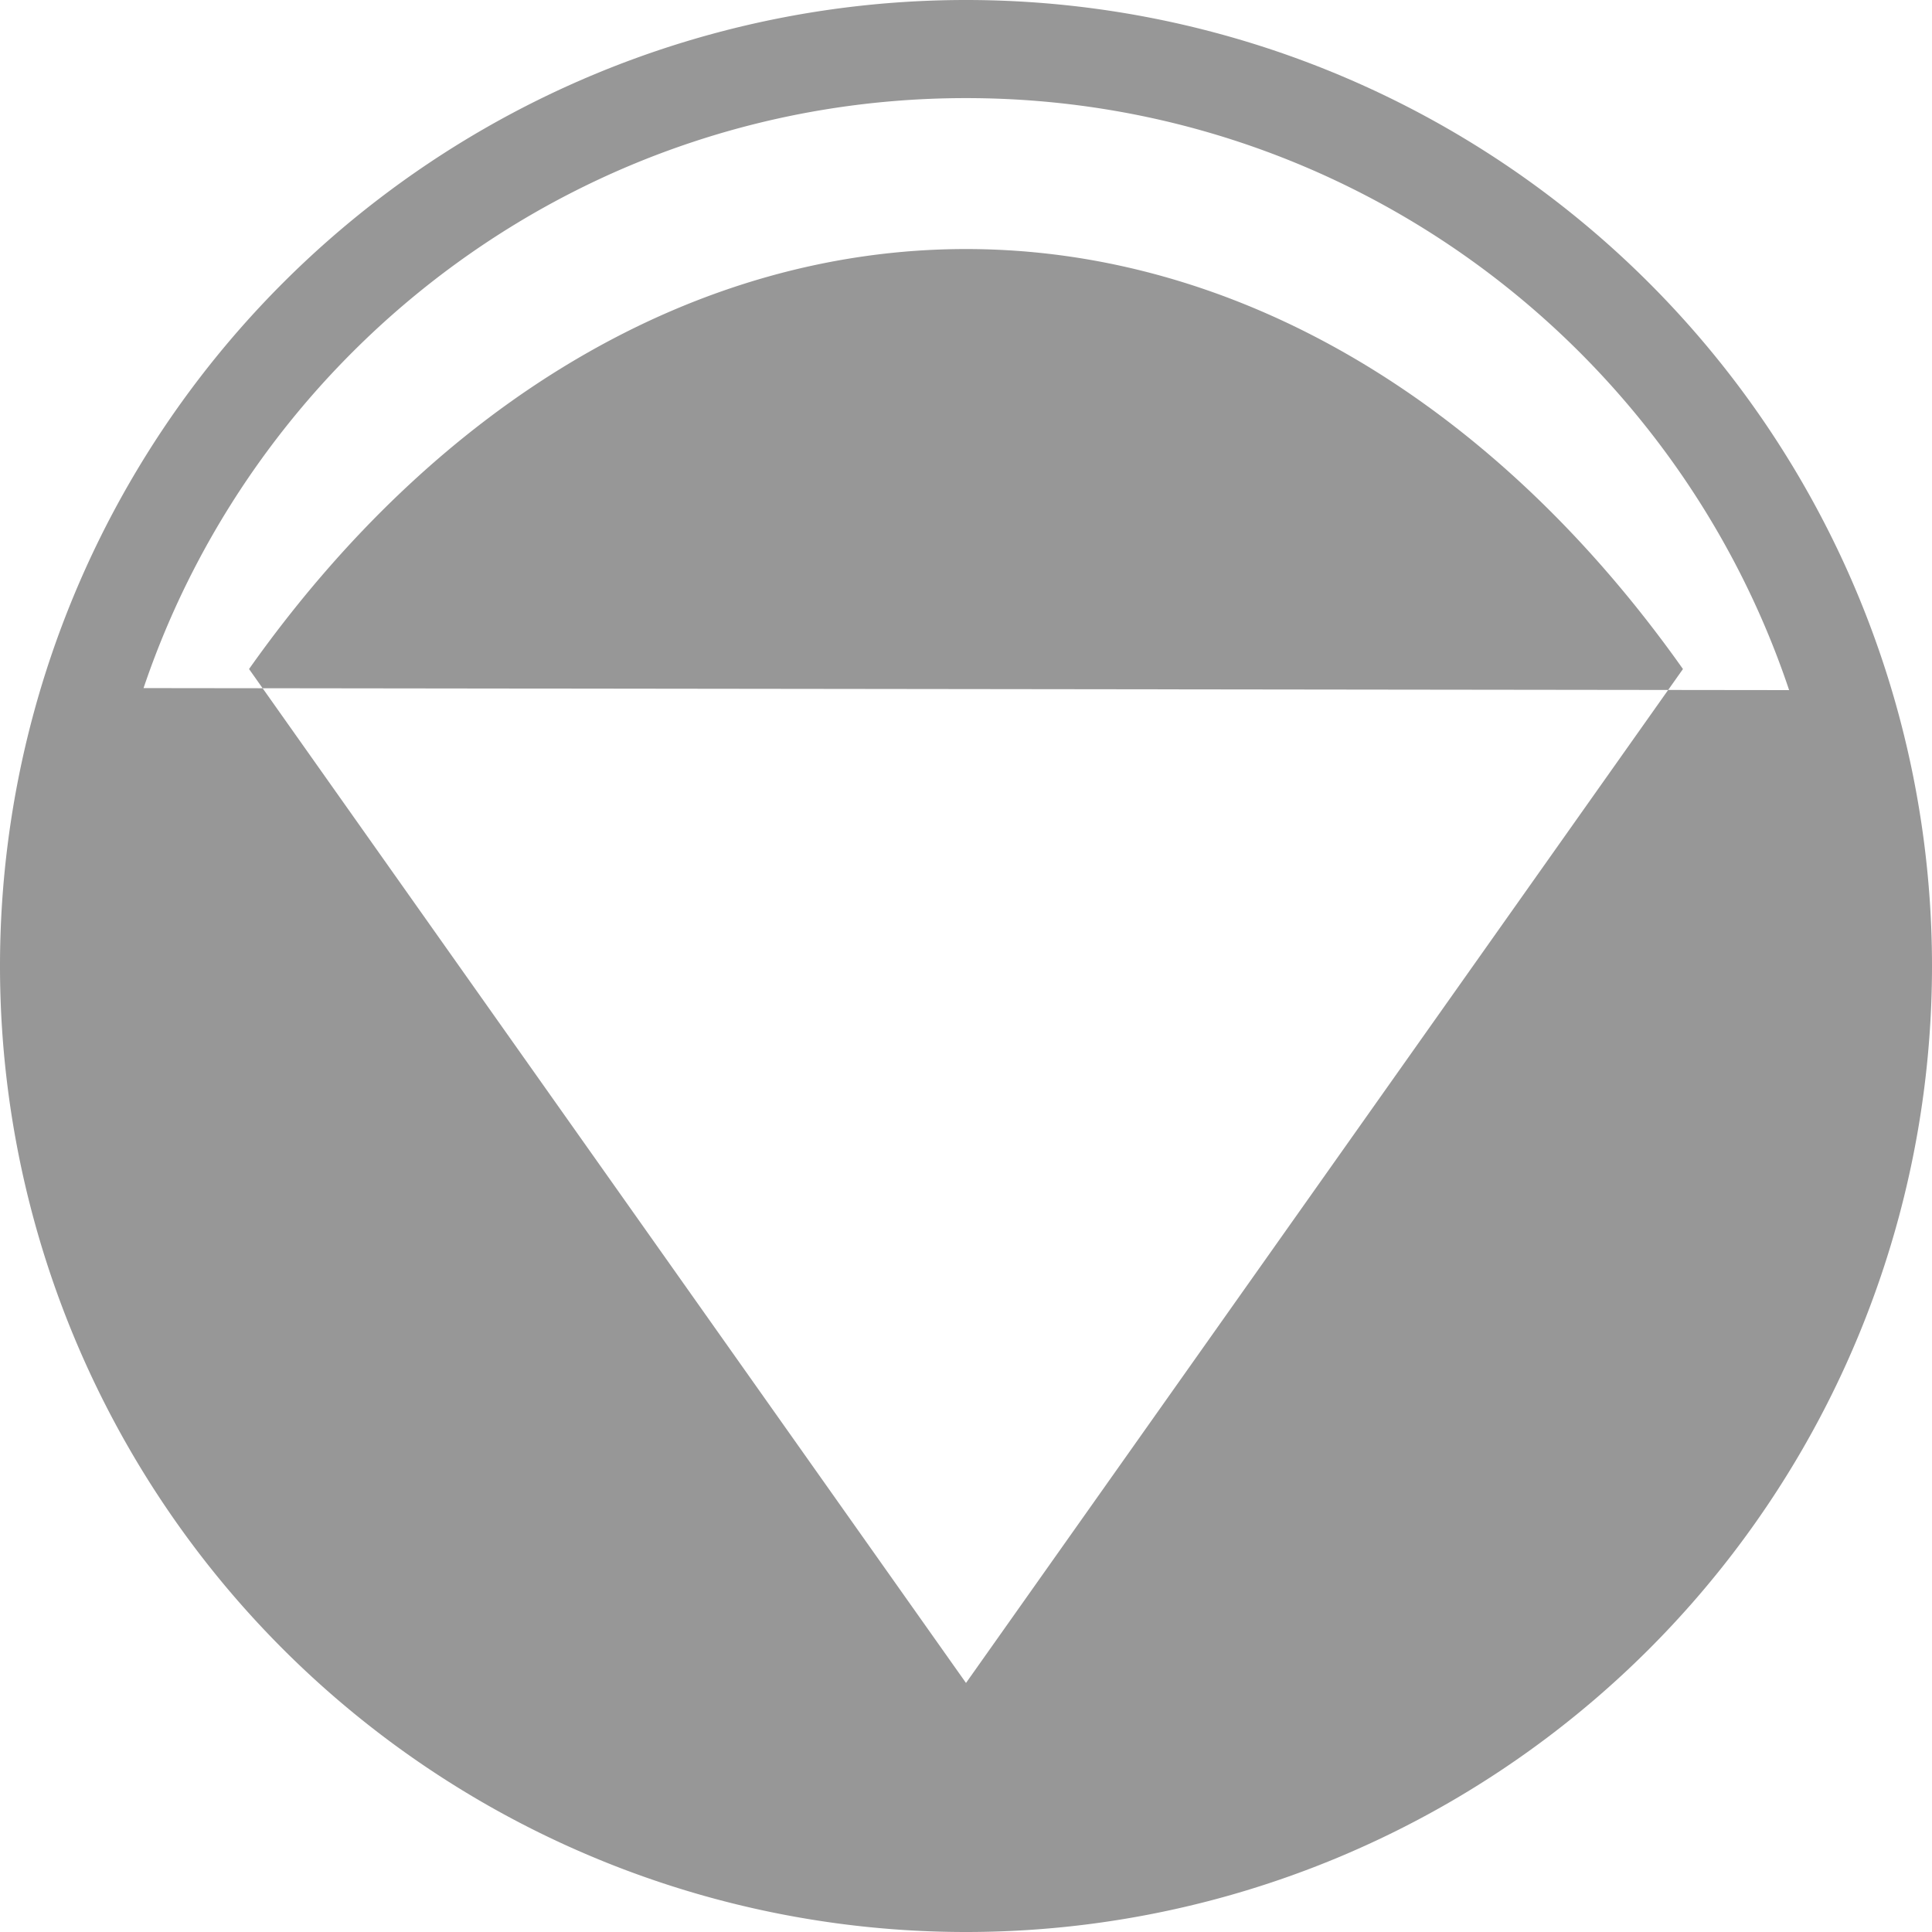 <?xml version="1.0" encoding="UTF-8" standalone="no"?>
<!-- Created with Inkscape (http://www.inkscape.org/) -->

<svg
   xmlns:dc="http://purl.org/dc/elements/1.1/"
   xmlns:cc="http://creativecommons.org/ns#"
   xmlns:rdf="http://www.w3.org/1999/02/22-rdf-syntax-ns#"
   xmlns:svg="http://www.w3.org/2000/svg"
   xmlns="http://www.w3.org/2000/svg"
   xmlns:sodipodi="http://sodipodi.sourceforge.net/DTD/sodipodi-0.dtd"
   xmlns:inkscape="http://www.inkscape.org/namespaces/inkscape"
   width="256"
   height="256"
   viewBox="0 0 256 256"
   id="svg4147"
   version="1.1"
   inkscape:version="0.92.2 (5c3e80d, 2017-08-06)"
   sodipodi:docname="network-wireless-signal-good-symbolic.svg">
  <defs
     id="defs4149" />
  <sodipodi:namedview
     id="base"
     pagecolor="#ffffff"
     bordercolor="#666666"
     borderopacity="1.0"
     inkscape:pageopacity="0.0"
     inkscape:pageshadow="2"
     inkscape:zoom="3.3125"
     inkscape:cx="128"
     inkscape:cy="128"
     inkscape:document-units="px"
     inkscape:current-layer="layer1"
     showgrid="true"
     units="px"
     inkscape:window-width="1920"
     inkscape:window-height="1048"
     inkscape:window-x="0"
     inkscape:window-y="0"
     inkscape:window-maximized="1">
    <inkscape:grid
       dotted="false"
       type="xygrid"
       id="grid869" />
  </sodipodi:namedview>
  <g
     inkscape:label="Layer 1"
     inkscape:groupmode="layer"
     id="layer1"
     transform="translate(0,-796.362)">
    <path
       style="opacity:1;fill:#979797;fill-opacity:1;stroke:none;stroke-width:12.8;stroke-linejoin:miter;stroke-miterlimit:4;stroke-dasharray:none;stroke-opacity:1"
       d="M 128 0 A 128 128 0 0 0 0 128 A 128 128 0 0 0 128 256 A 128 128 0 0 0 256 128 A 128 128 0 0 0 128 0 z M 128 13 C 178.733 13 221.794 45.852 237.068 91.443 L 221.039 91.424 L 128 223 L 34.799 91.195 L 19.021 91.176 C 34.375 45.724 77.366 13 128 13 z M 34.799 91.195 L 221.039 91.424 L 223 88.65 A 134.35 190 0 0 0 128 33 A 134.35 190 0 0 0 33 88.65 L 34.799 91.195 z "
       transform="translate(0,796.362)"
       id="path814" />
  </g>
</svg>
